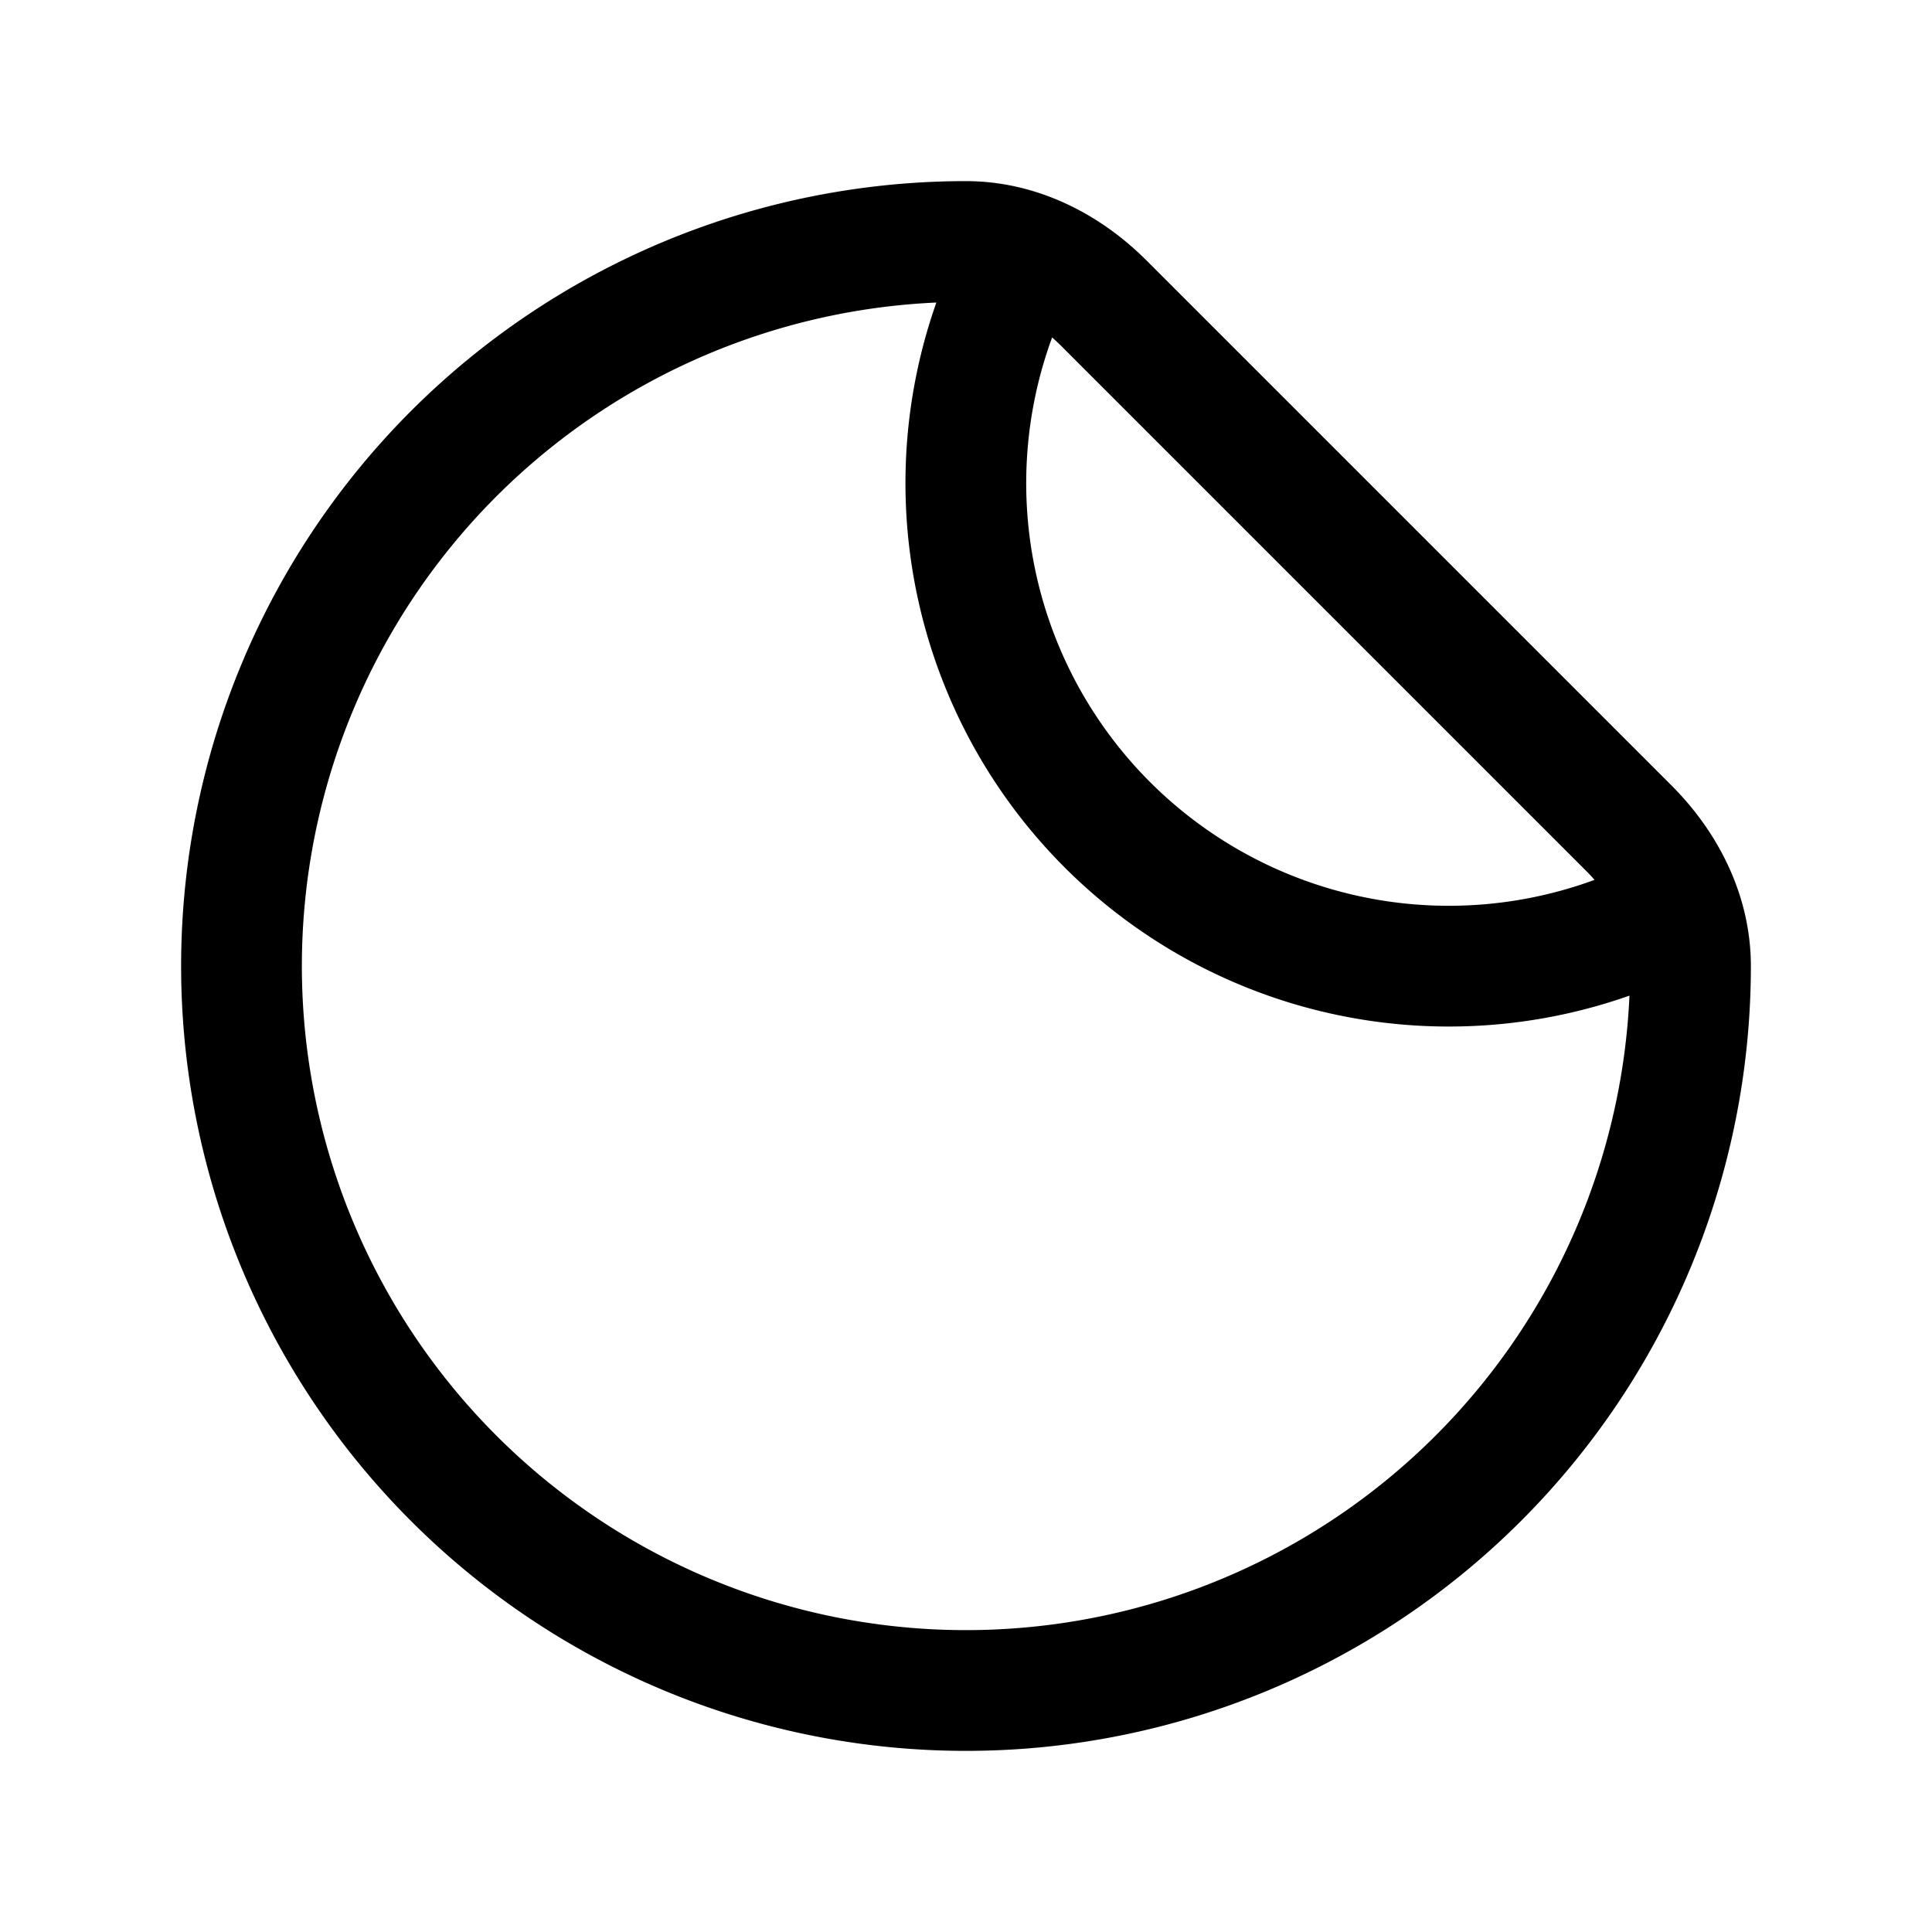 <svg xmlns="http://www.w3.org/2000/svg" width="24" height="24" viewBox="0 0 24 24" fill="none">
    <path stroke="currentColor" stroke-width="1.5" d="M12.803 3A6 6 0 0 0 21 11.197M21 12a9 9 0 1 1-9-9c.649 0 1.25.305 1.709.763l6.528 6.528c.458.46.763 1.06.763 1.709z"/>
</svg>
